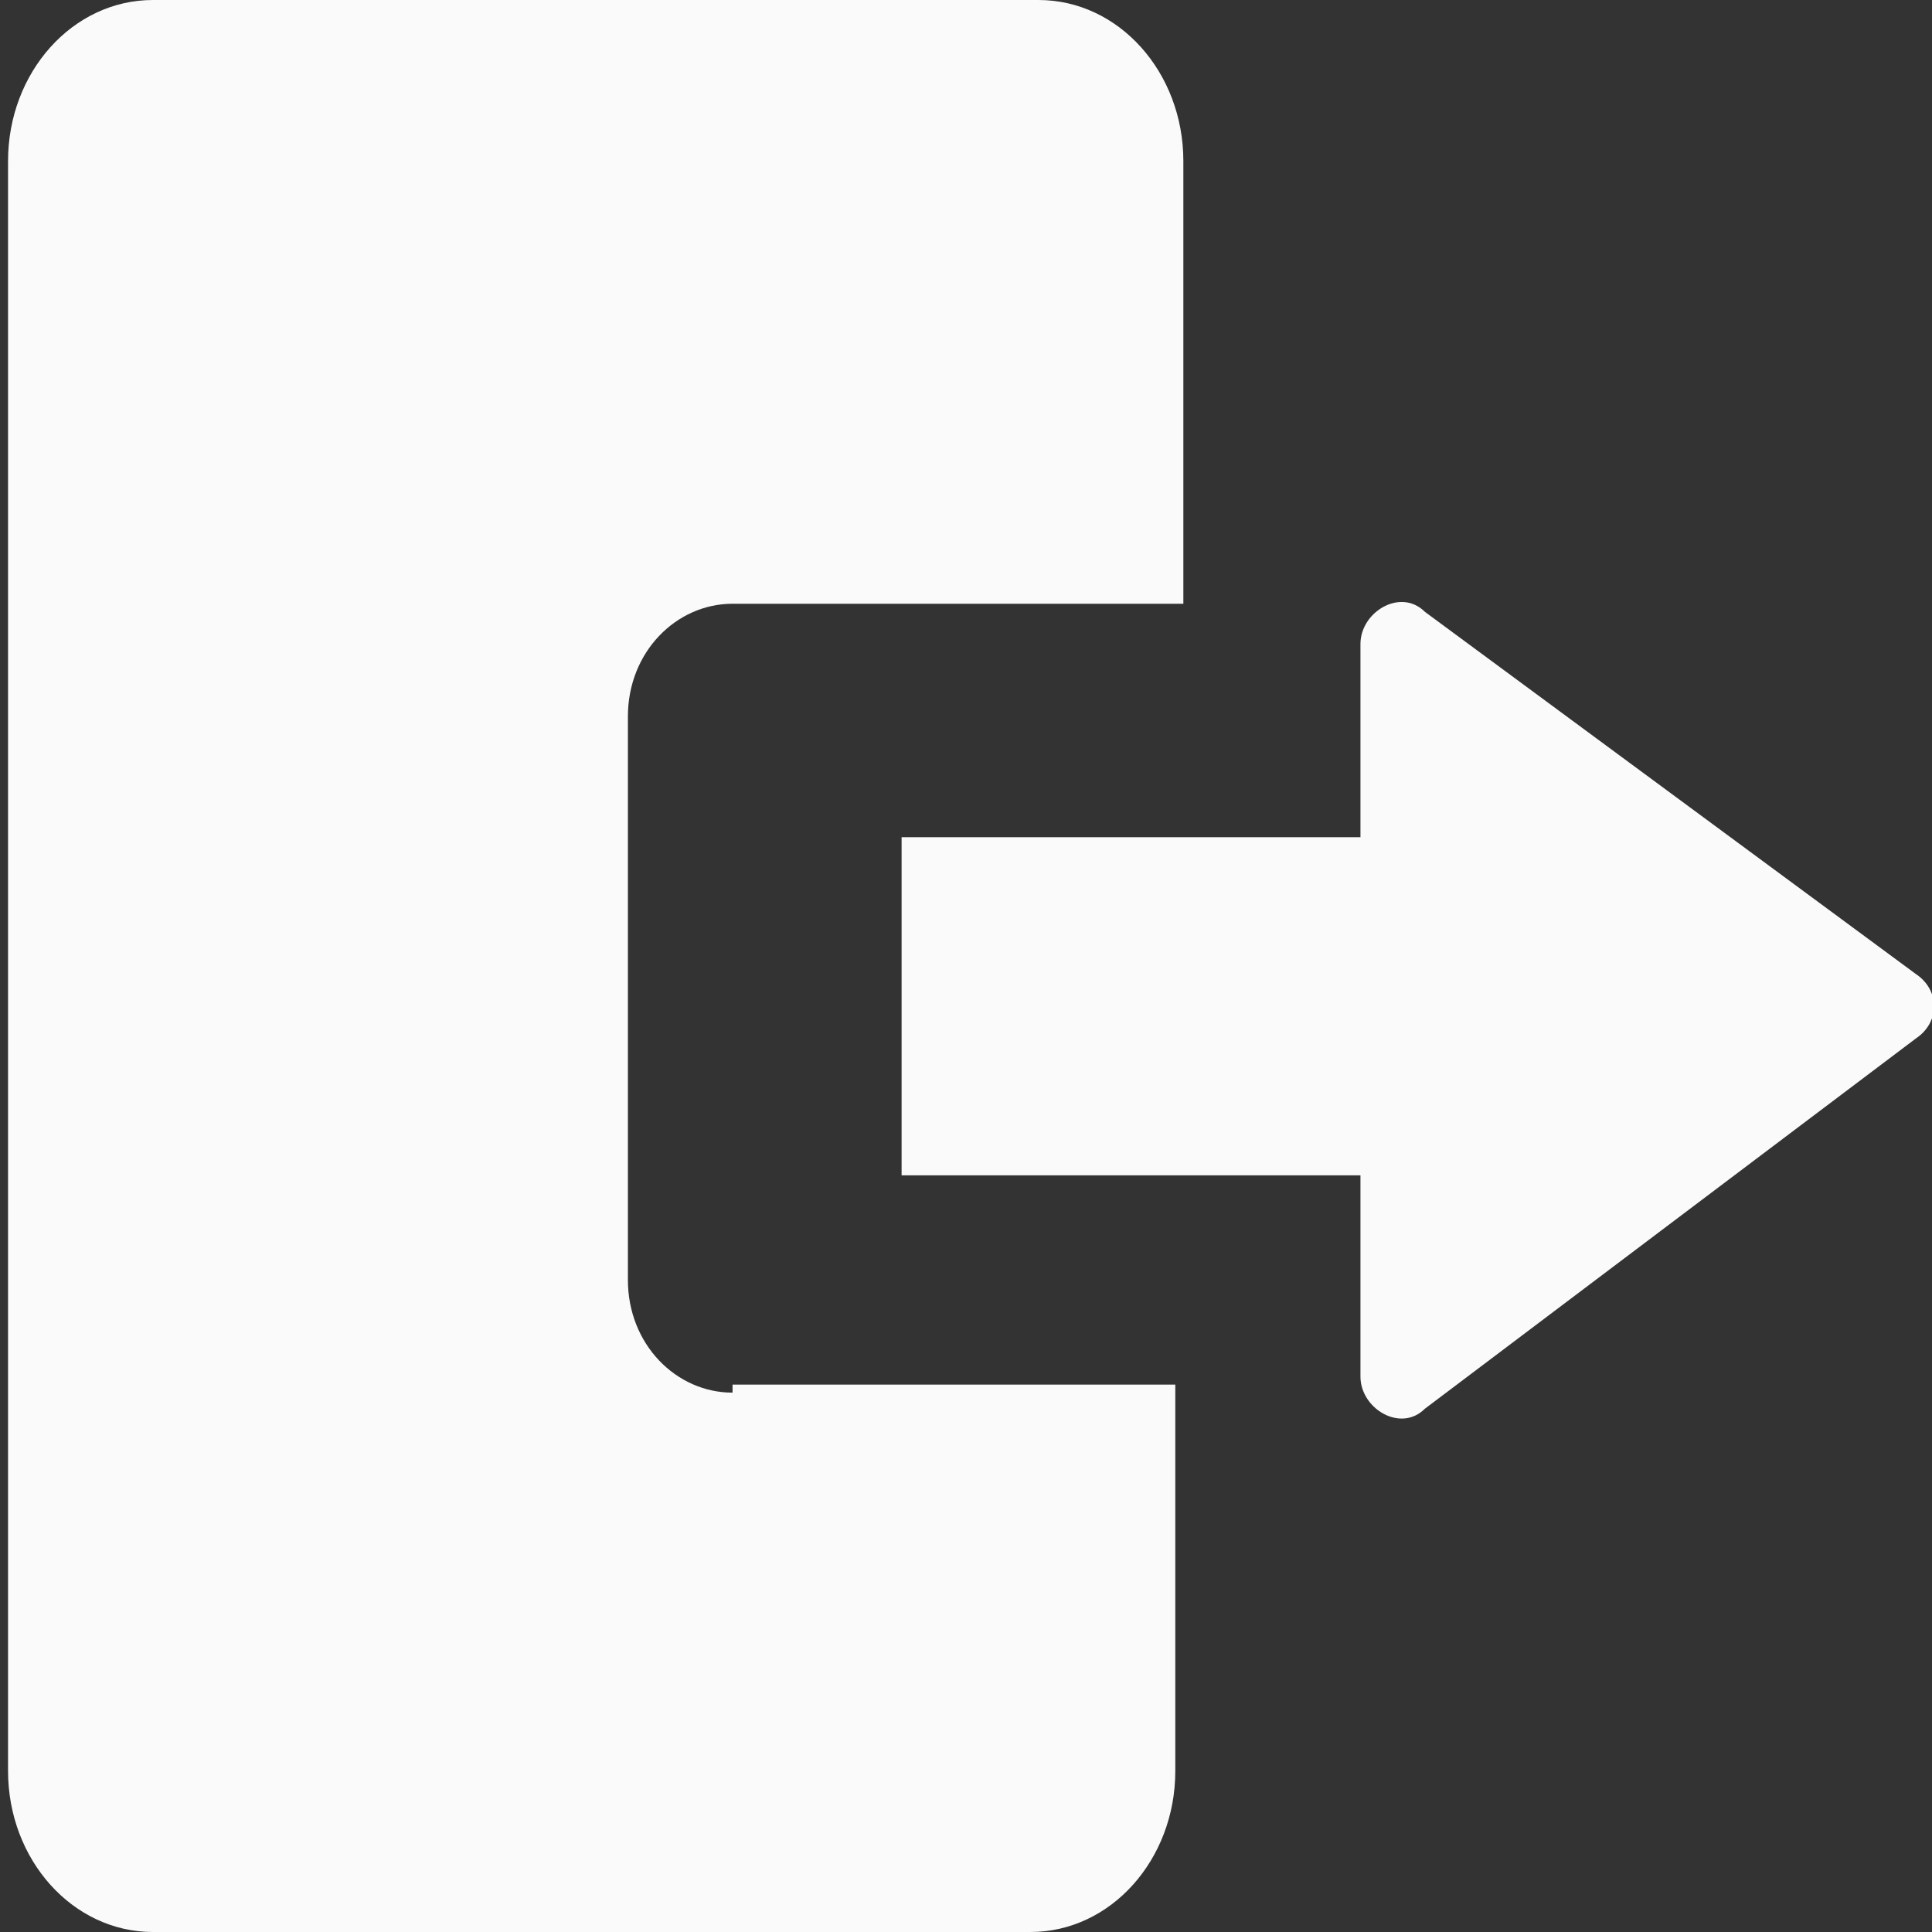 <?xml version="1.0" encoding="utf-8"?>
<!-- Generator: Adobe Illustrator 21.1.0, SVG Export Plug-In . SVG Version: 6.00 Build 0)  -->
<svg version="1.1" id="Laag_1" xmlns="http://www.w3.org/2000/svg" xmlns:xlink="http://www.w3.org/1999/xlink" x="0px" y="0px"
	 viewBox="0 0 24 24" style="enable-background:new 0 0 24 24;" xml:space="preserve">
<rect x="0" y="0" width="24" height="24" fill="#333333" stroke="none"/>
<style type="text/css">
	.st0{fill:none;}
	.st1{fill:#FAFAFA;}
</style>
<path class="st0" d="M0,0h24v24H0V0z"/>
<path class="st1" d="M23.8,12.1l-6.1-4.5c-0.3-0.3-0.8,0-0.8,0.4v2.4h-5.7v4.2h5.7v2.5c0,0.4,0.5,0.7,0.8,0.4l6.1-4.6
	C24.1,12.7,24.1,12.3,23.8,12.1z"/>
<path class="st1" d="M9.1,17.3c-0.7,0-1.3-0.6-1.3-1.4v-7c0-0.8,0.6-1.4,1.3-1.4h5.6V2c0-1.1-0.8-2-1.8-2H1.9c-1,0-1.8,0.9-1.8,2v20
	c0,1.1,0.8,2,1.8,2h10.9c1,0,1.8-0.9,1.8-2v-4.8H9.1z"/>
</svg>
